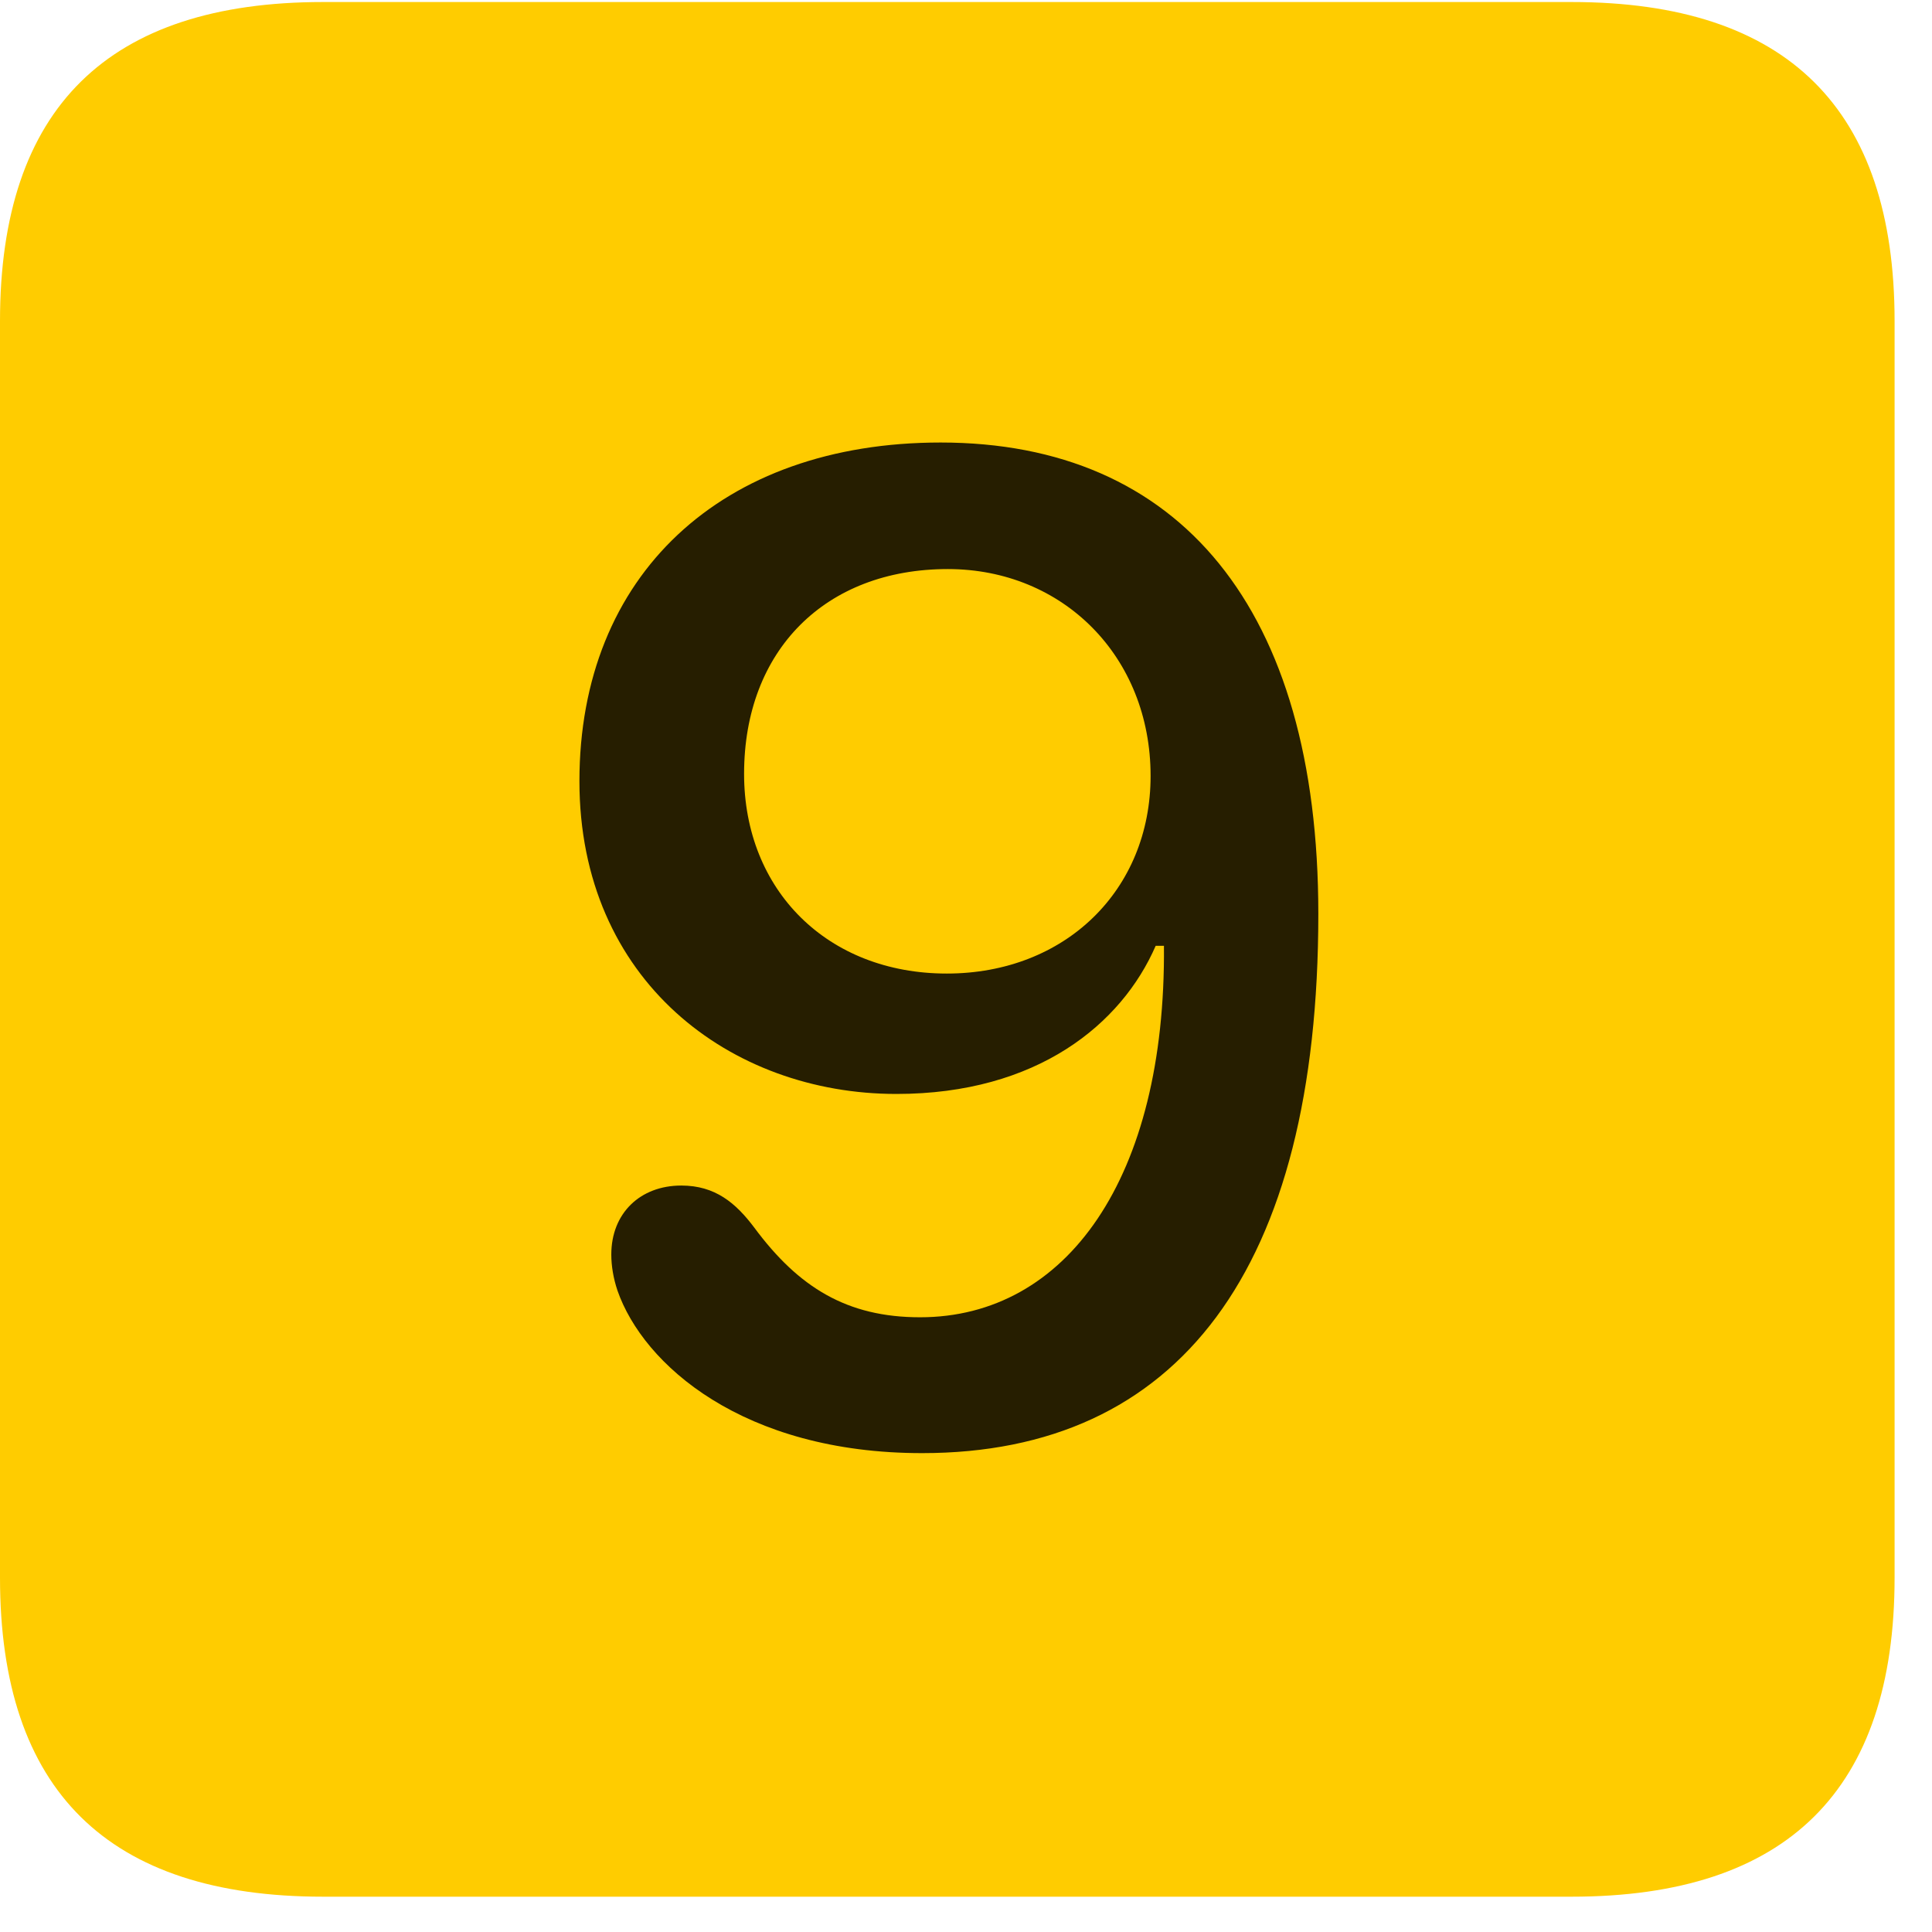 <svg width="22" height="22" viewBox="0 0 22 22" fill="none" xmlns="http://www.w3.org/2000/svg">
<path d="M3.68 21.598H17.895C20.355 21.598 21.574 20.379 21.574 17.965V3.656C21.574 1.242 20.355 0.023 17.895 0.023H3.68C1.23 0.023 0 1.23 0 3.656V17.965C0 20.391 1.23 21.598 3.68 21.598Z" fill="#FFCC00"/>
<path d="M10.5 16.547C8.461 16.547 7.324 15.539 7.031 14.695C6.984 14.555 6.961 14.414 6.961 14.285C6.961 13.816 7.289 13.5 7.758 13.5C8.145 13.5 8.379 13.699 8.59 13.98C9.094 14.66 9.645 15 10.477 15C12.141 15 13.277 13.418 13.254 10.77H13.16C12.773 11.66 11.812 12.457 10.207 12.457C8.32 12.457 6.598 11.168 6.598 8.895C6.598 6.551 8.215 5.039 10.711 5.039C13.43 5.039 15.012 6.926 15.012 10.406C15.012 14.461 13.418 16.547 10.5 16.547ZM10.781 11.086C12.129 11.086 13.102 10.137 13.102 8.836C13.102 7.477 12.105 6.48 10.793 6.48C9.398 6.48 8.473 7.406 8.473 8.812C8.473 10.137 9.422 11.086 10.781 11.086Z" fill="black" fill-opacity="0.85"/>
</svg>
